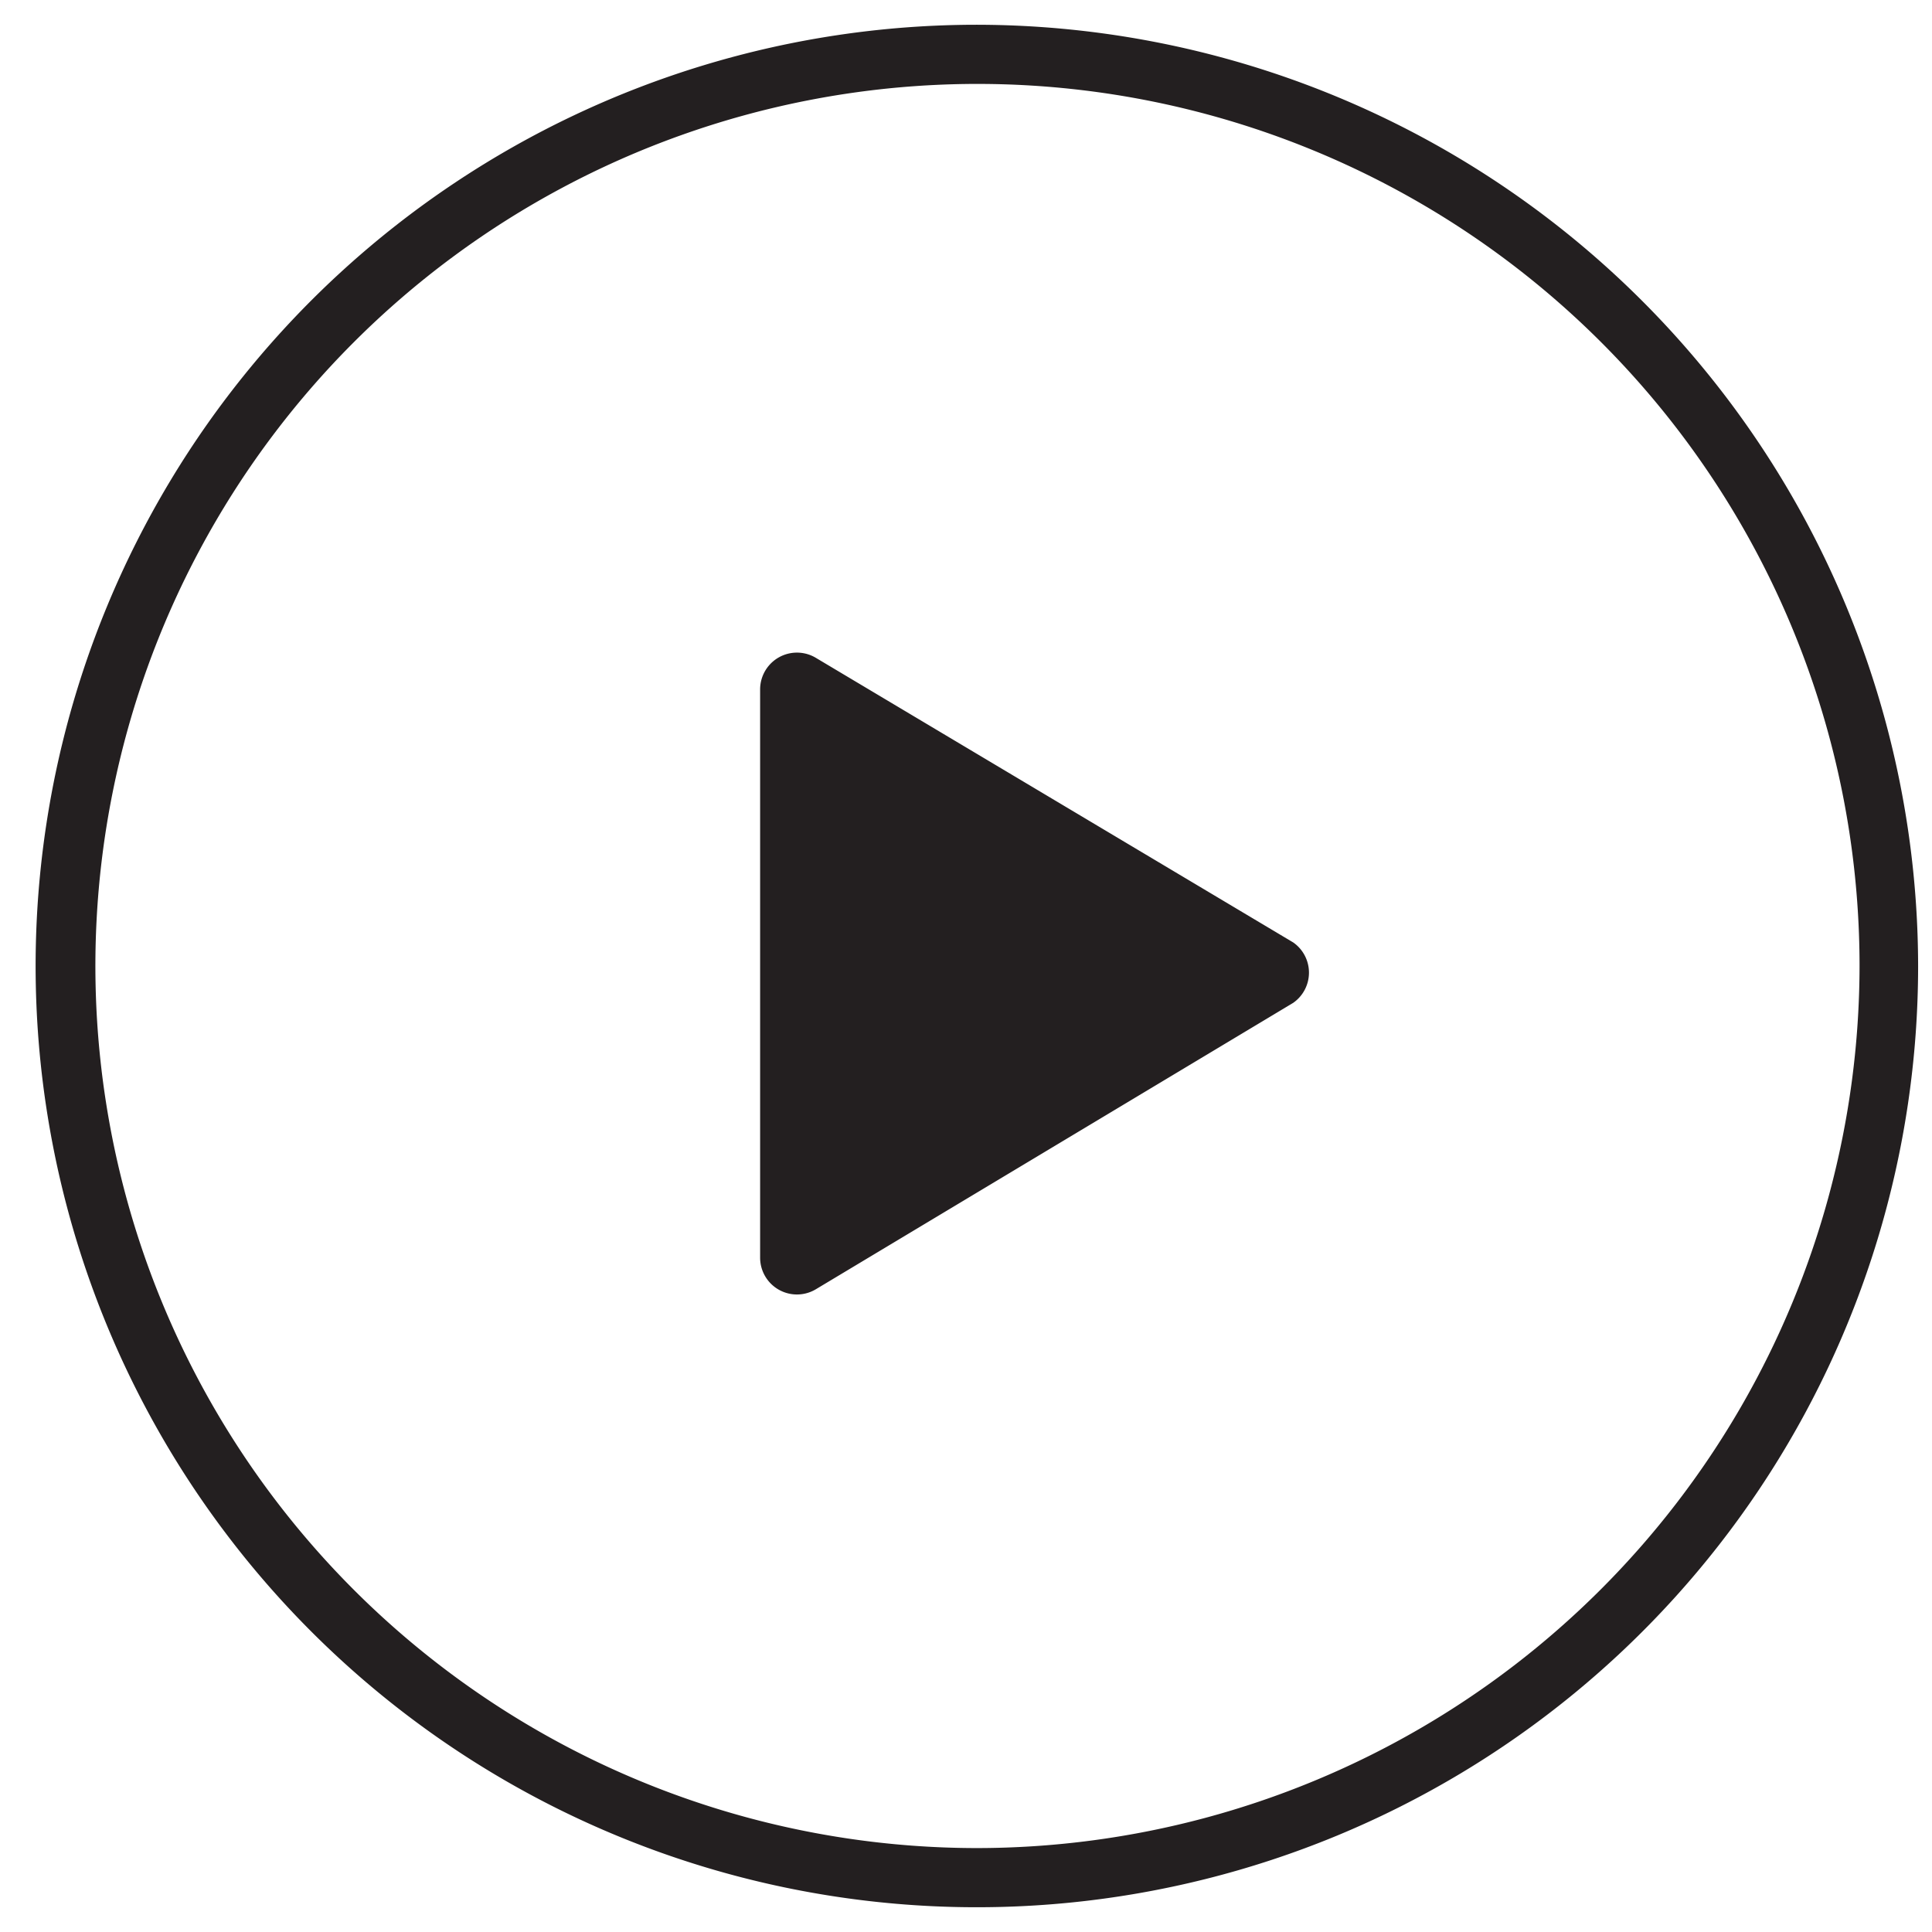 <svg id="Layer_1" data-name="Layer 1" xmlns="http://www.w3.org/2000/svg" viewBox="0 0 32 32"><defs><style>.cls-1{fill:#231f20;}</style></defs><title>NEW_Icons</title><path class="cls-1" d="M16.18.41A15.59,15.59,0,1,0,31.77,16,15.61,15.61,0,0,0,16.18.41Zm0,30.2A14.61,14.61,0,1,1,30.8,16,14.63,14.63,0,0,1,16.18,30.61Zm5.24-15a.61.61,0,0,1,0,1l-7.9,4.74a.61.61,0,0,1-.93-.52V11.42a.61.61,0,0,1,.93-.52Z"/></svg>